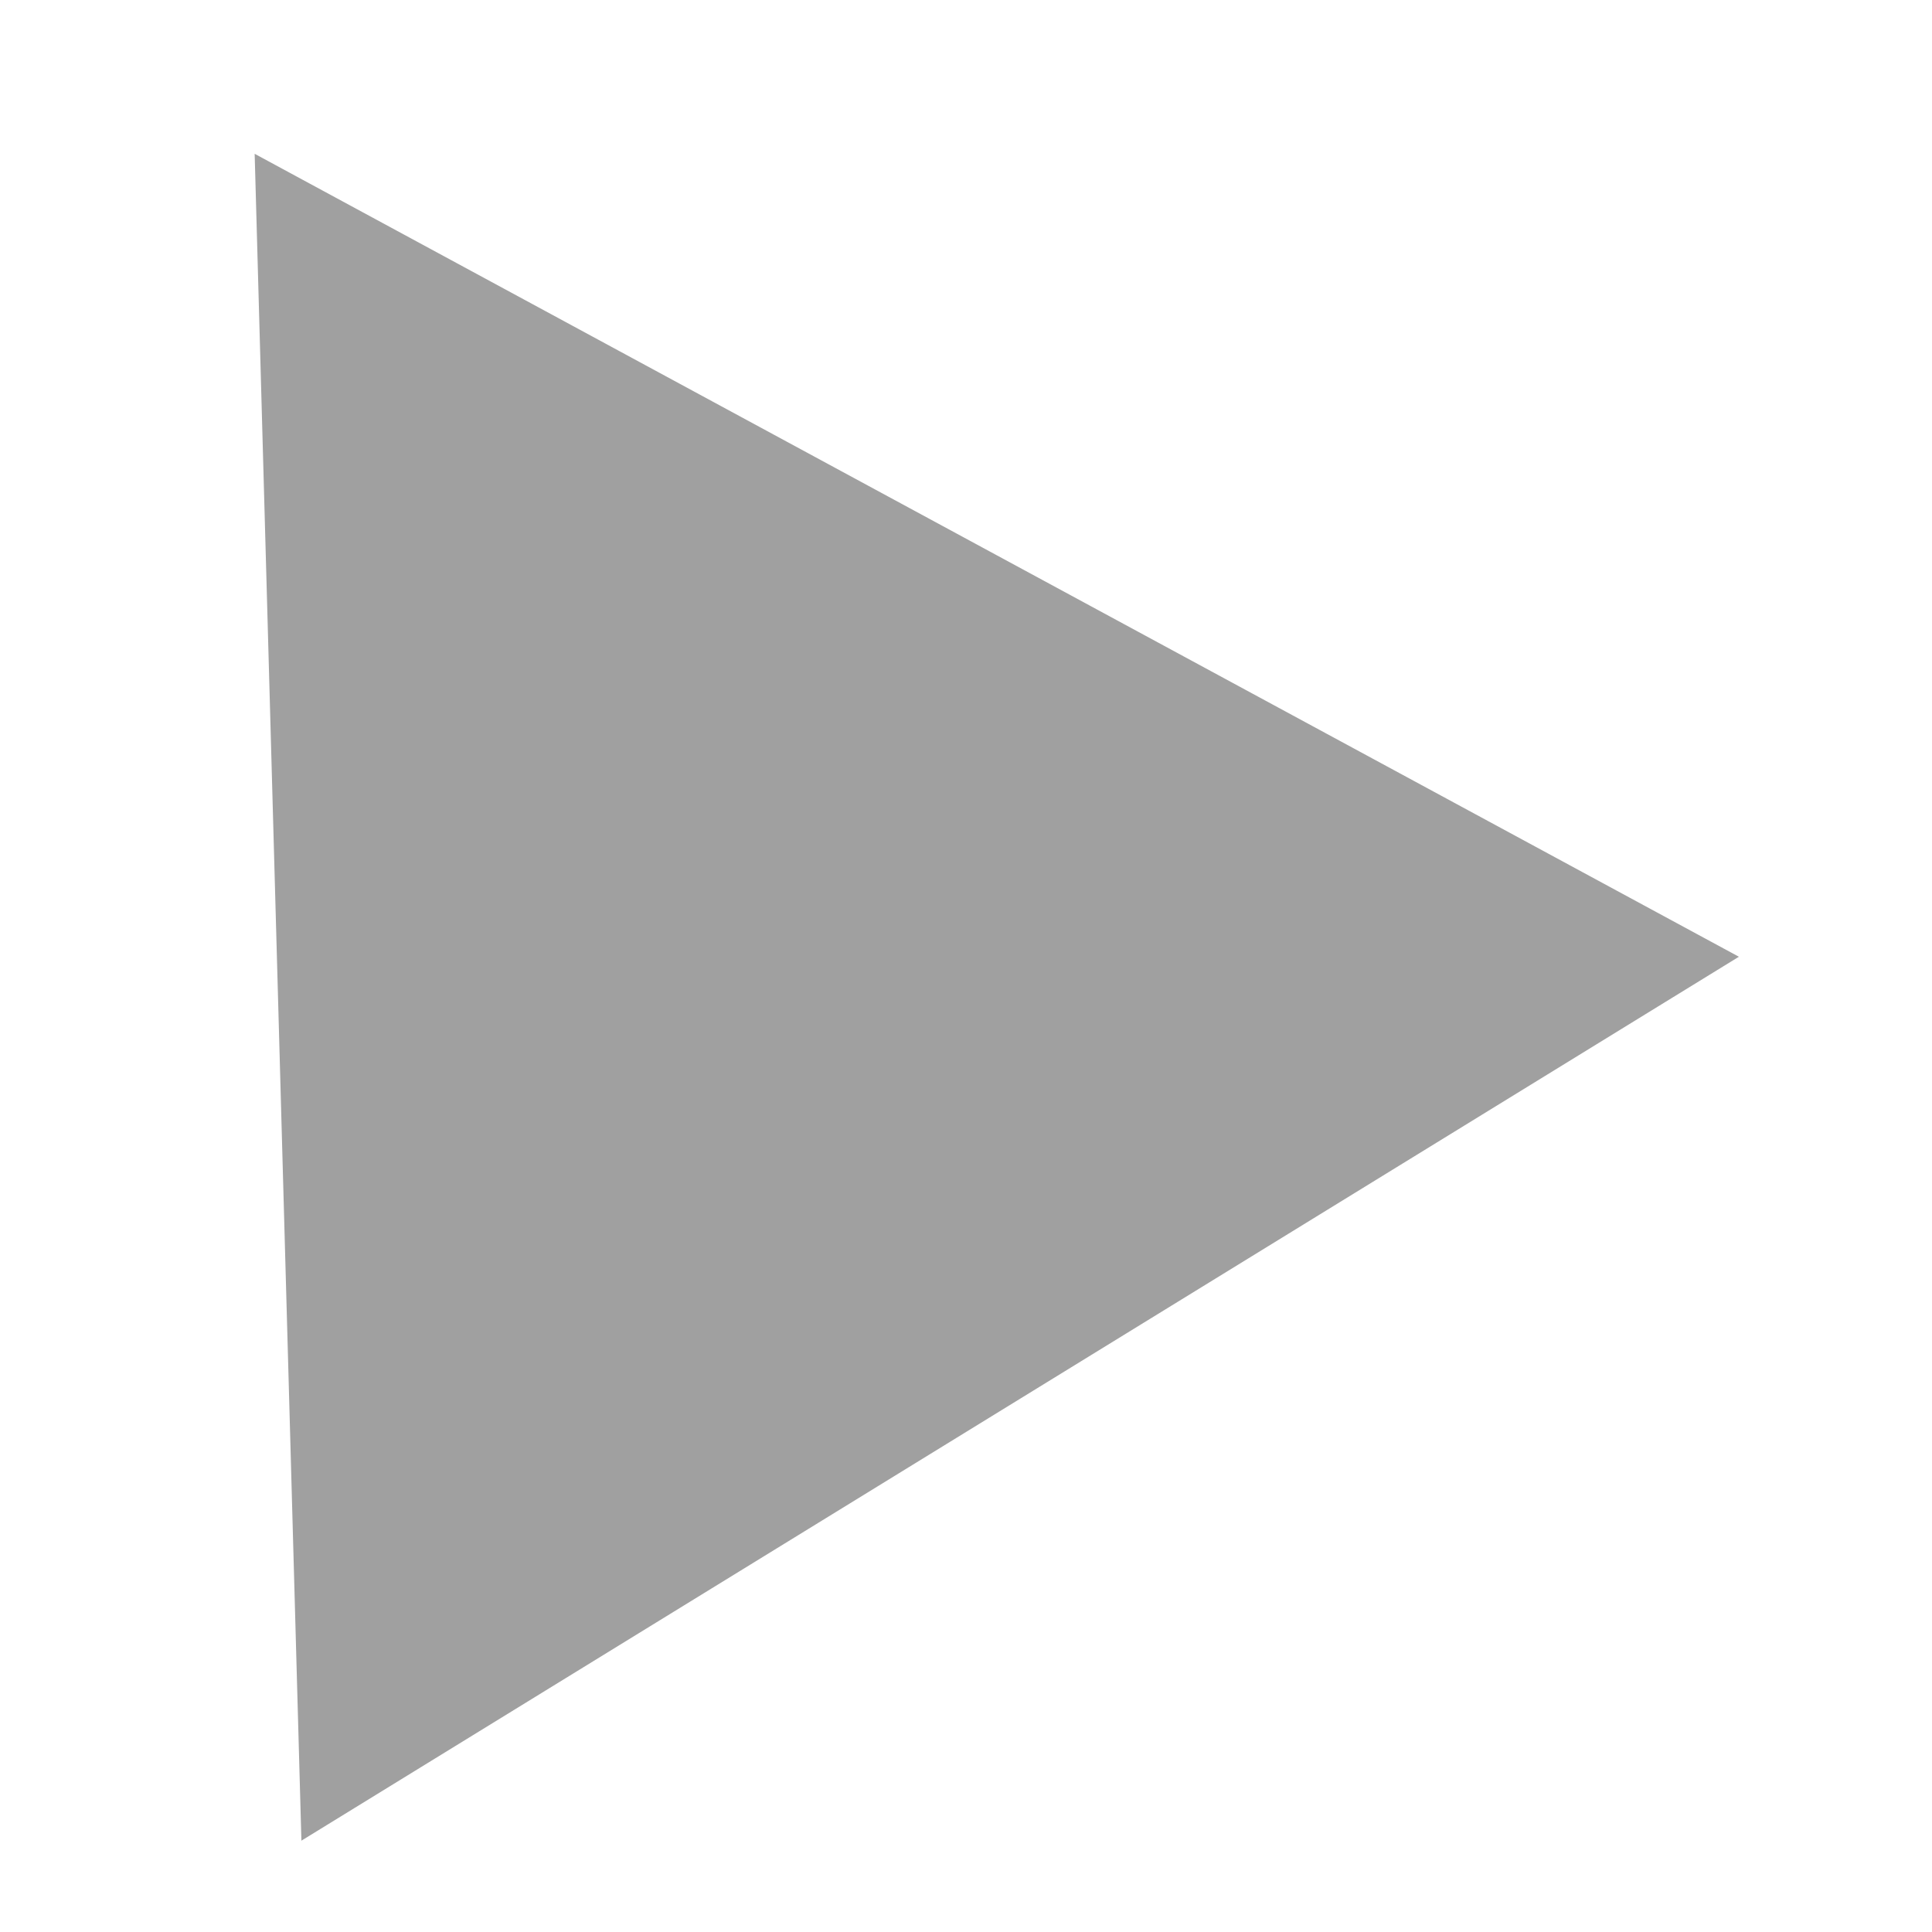 <?xml version="1.0" encoding="UTF-8" standalone="no"?>
<!-- Created with Inkscape (http://www.inkscape.org/) -->

<svg
   xmlns:dc="http://purl.org/dc/elements/1.1/"
   xmlns:cc="http://creativecommons.org/ns#"
   xmlns:rdf="http://www.w3.org/1999/02/22-rdf-syntax-ns#"
   xmlns:svg="http://www.w3.org/2000/svg"
   xmlns="http://www.w3.org/2000/svg"
   xmlns:sodipodi="http://sodipodi.sourceforge.net/DTD/sodipodi-0.dtd"
   xmlns:inkscape="http://www.inkscape.org/namespaces/inkscape"
   width="35mm"
   height="35mm"
   viewBox="0 0 35 35"
   version="1.1"
   id="svg3602"
   sodipodi:docname="RightBTN.svg"
   inkscape:version="0.92.4 5da689c313, 2019-01-14">
  <defs
     id="defs3596">
    <clipPath
       clipPathUnits="userSpaceOnUse"
       id="clipPath100">
      <path
         d="M 0,1080 H 1920 V 0 H 0 Z"
         id="path98"
         inkscape:connector-curvature="0" />
    </clipPath>
    <clipPath
       clipPathUnits="userSpaceOnUse"
       id="clipPath112">
      <path
         d="m 963,619 h 678 V 547 H 963 Z"
         id="path110"
         inkscape:connector-curvature="0" />
    </clipPath>
    <clipPath
       clipPathUnits="userSpaceOnUse"
       id="clipPath126">
      <path
         d="m 963,515 h 678 V 443 H 963 Z"
         id="path124"
         inkscape:connector-curvature="0" />
    </clipPath>
    <clipPath
       clipPathUnits="userSpaceOnUse"
       id="clipPath156">
      <path
         d="M 0,1080 H 1920 V 0 H 0 Z"
         id="path154"
         inkscape:connector-curvature="0" />
    </clipPath>
  </defs>
  <sodipodi:namedview
     id="base"
     pagecolor="#ffffff"
     bordercolor="#666666"
     borderopacity="1.0"
     inkscape:pageopacity="0.0"
     inkscape:pageshadow="2"
     inkscape:zoom="1.4"
     inkscape:cx="-129.83377"
     inkscape:cy="56.025352"
     inkscape:document-units="mm"
     inkscape:current-layer="layer1"
     showgrid="false"
     inkscape:window-width="1366"
     inkscape:window-height="712"
     inkscape:window-x="0"
     inkscape:window-y="25"
     inkscape:window-maximized="1" />
  <g
     inkscape:label="Layer 1"
     inkscape:groupmode="layer"
     id="layer1"
     transform="translate(0,-262)">
    <g
       id="g132"
       transform="matrix(0.353,0,0,-0.353,18.481,287.339)"
       style="fill:#a0a0a0;fill-opacity:1">
      <path
         d="m 0,0 -36.886,-22.681 -1.2,43.285 -1.199,43.285 38.086,-20.604 38.085,-20.603 z"
         style="fill:#a0a0a0;fill-opacity:1;fill-rule:nonzero;stroke:none"
         id="path134"
         inkscape:connector-curvature="0" />
    </g>
  </g>
</svg>

